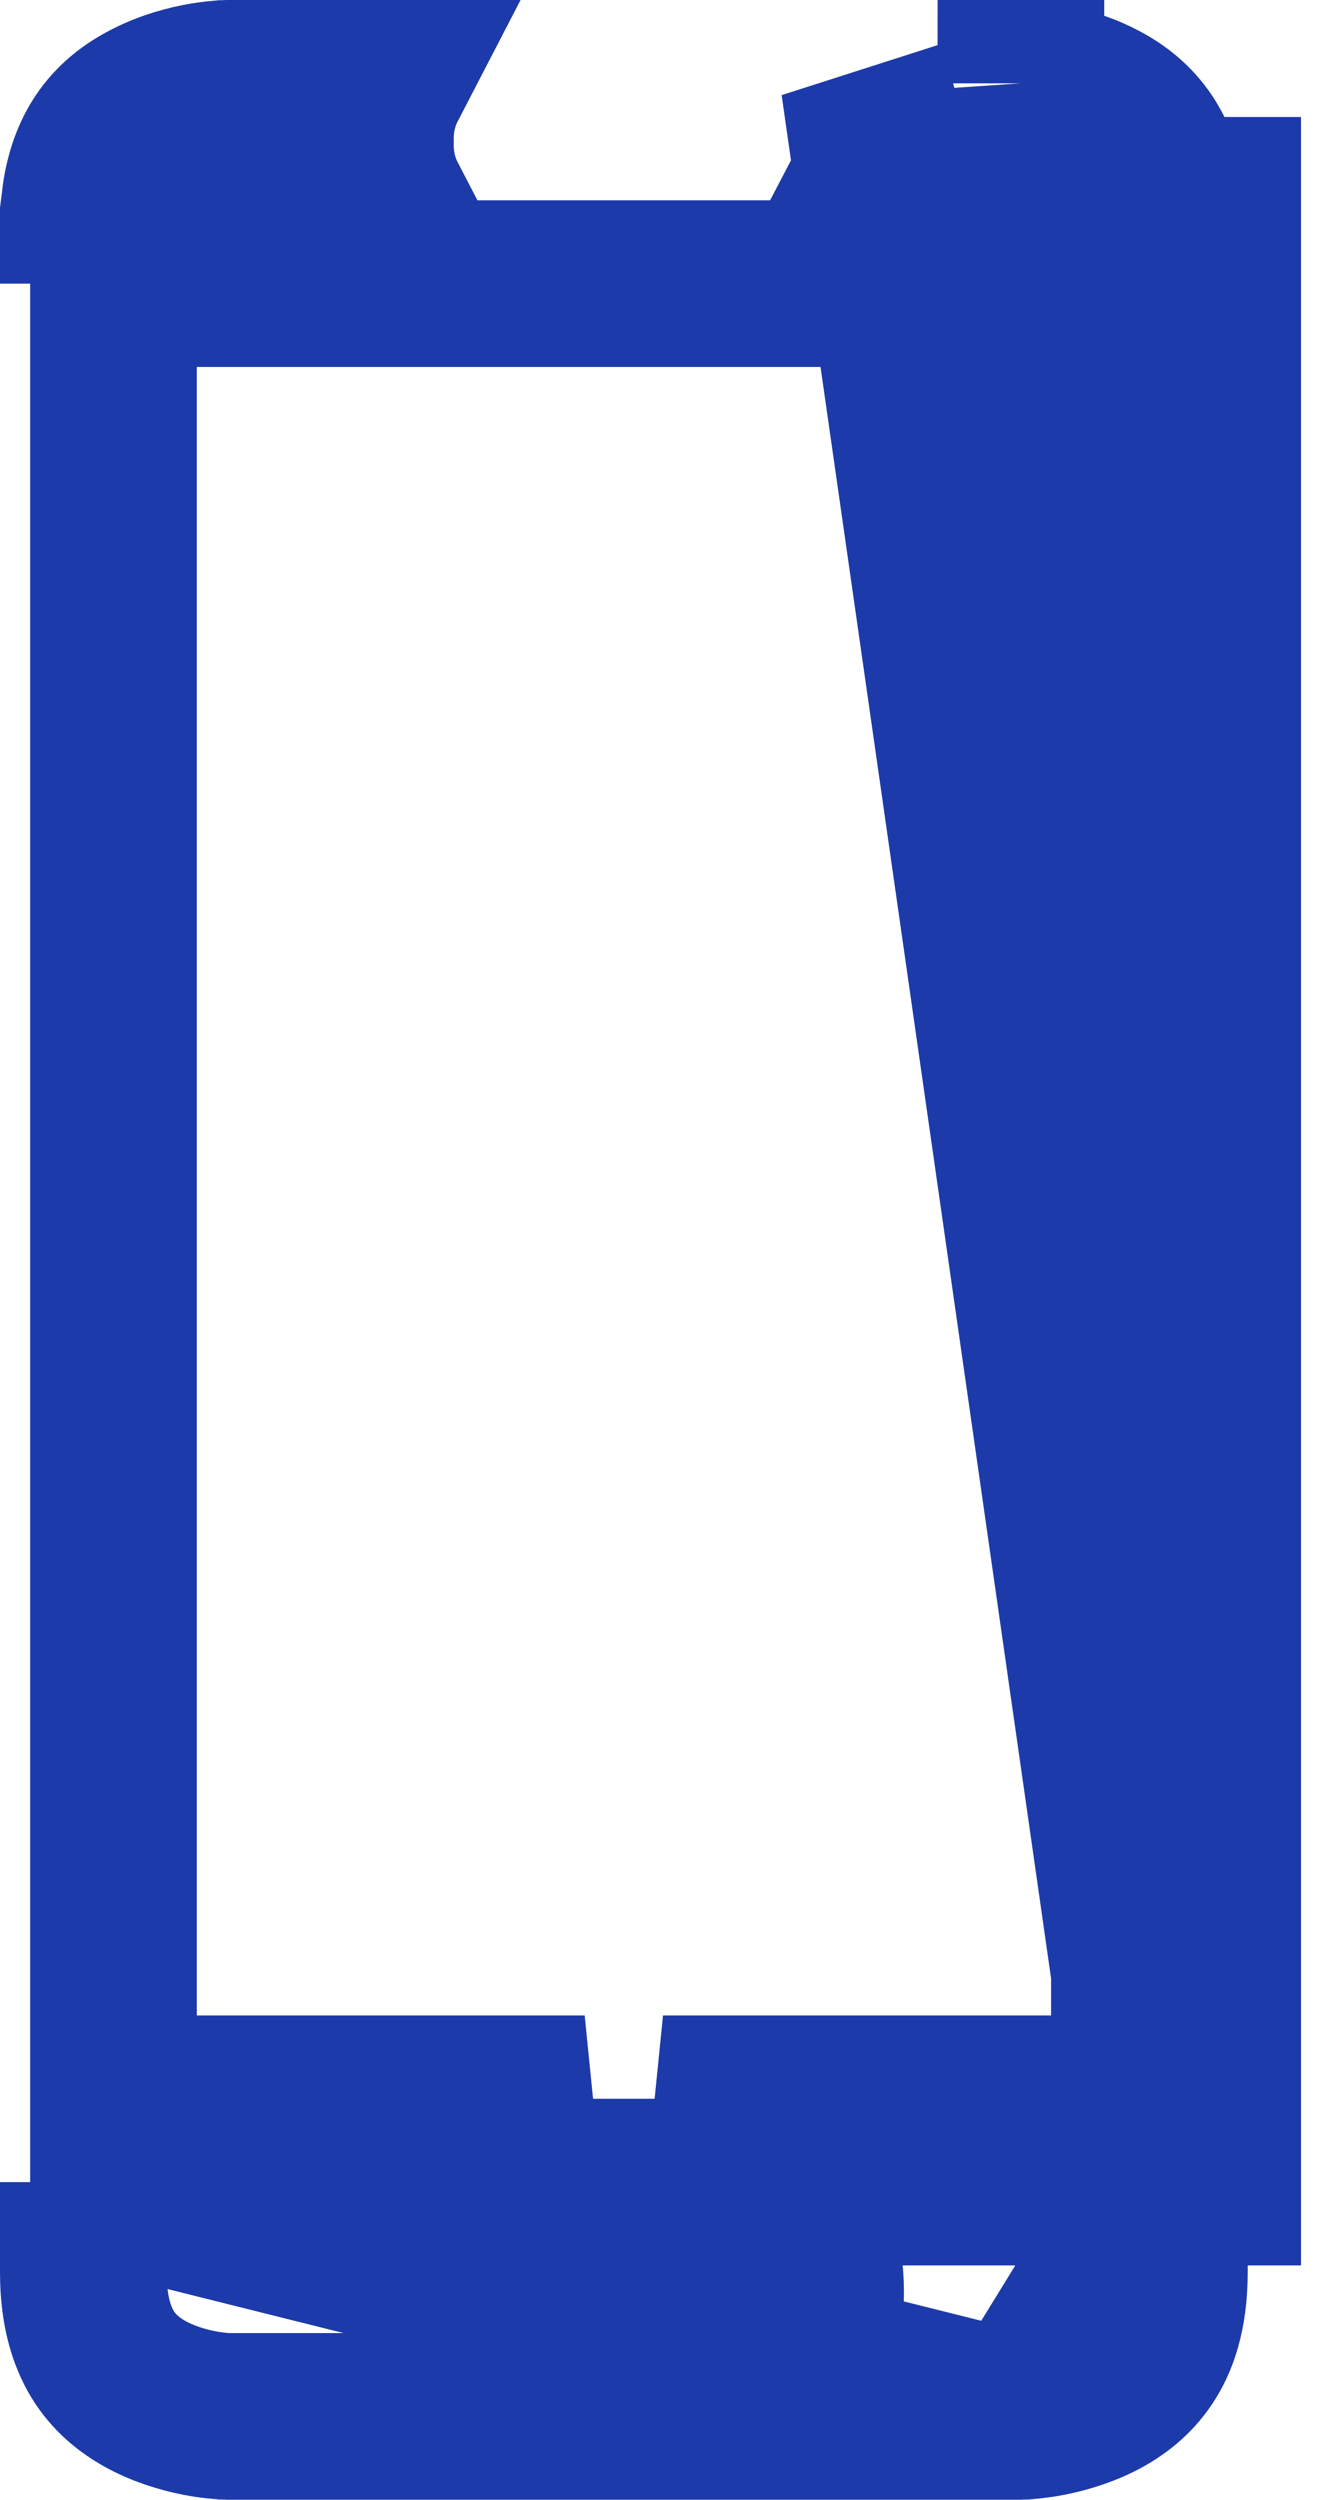 <svg width="8" height="15" viewBox="0 0 8 15" fill="none" xmlns="http://www.w3.org/2000/svg">
<path d="M0.5 13.094V13.636C0.5 13.89 0.562 14.047 0.629 14.148C0.698 14.252 0.794 14.327 0.905 14.383C1.017 14.439 1.136 14.47 1.231 14.486C1.277 14.493 1.315 14.497 1.339 14.499C1.351 14.499 1.359 14.5 1.363 14.5M0.5 13.094L6.123 14.5H6.123M0.5 13.094H0.681H2.763M0.5 13.094H6.988M1.363 14.5L1.362 14.5L1.365 14.5M1.363 14.5L1.363 14.5L1.365 14.5L1.366 14.5M1.363 14.5C1.364 14.5 1.364 14.5 1.365 14.5M1.365 14.5C1.365 14.5 1.366 14.5 1.366 14.5M1.365 14.5H2.831M1.366 14.5C1.366 14.5 1.366 14.5 1.366 14.5H1.366ZM2.831 14.5C3.048 14.764 3.376 14.932 3.744 14.932C4.112 14.932 4.441 14.764 4.657 14.5M2.831 14.5C2.664 14.296 2.563 14.036 2.563 13.752C2.563 13.508 2.637 13.282 2.763 13.094M2.831 14.5H3.744H4.657M4.657 14.5H6.124M4.657 14.5C4.825 14.296 4.925 14.036 4.925 13.752C4.925 13.508 4.851 13.282 4.725 13.094M6.124 14.5C6.123 14.5 6.123 14.5 6.123 14.5M6.124 14.5C6.124 14.5 6.125 14.5 6.126 14.5C6.13 14.5 6.138 14.499 6.15 14.499C6.174 14.497 6.211 14.493 6.257 14.486C6.352 14.47 6.471 14.439 6.584 14.383C6.695 14.327 6.79 14.252 6.859 14.148C6.927 14.047 6.988 13.89 6.988 13.636V13.094M6.124 14.5L6.126 14.5L6.125 14.5L6.124 14.5L6.123 14.5M6.123 14.5L6.988 13.094M6.988 13.094H7.308V12.594V1.702V1.364V1.202H6.979M6.988 13.094L6.126 0.5M6.988 13.094H6.808H4.725M6.988 13.094V12.594V1.702V1.364C6.988 1.305 6.985 1.251 6.979 1.202M6.988 13.094L5.186 0.5C5.242 0.608 5.265 0.725 5.265 0.831V0.871C5.265 0.977 5.243 1.093 5.186 1.202H6.808H6.979M6.979 1.202C6.959 1.04 6.911 0.93 6.859 0.852C6.79 0.748 6.695 0.673 6.584 0.618C6.471 0.561 6.352 0.53 6.257 0.514C6.211 0.507 6.174 0.503 6.15 0.501C6.138 0.501 6.13 0.5 6.126 0.5M6.126 0.5L6.126 0.5L6.126 0.5C6.127 0.5 6.127 0.5 6.127 0V0.5H6.124C6.123 0.5 6.123 0.5 6.123 0.5L6.123 0.5L6.124 0.5L6.125 0.5L6.126 0.5ZM4.725 13.094C4.555 12.841 4.289 12.657 3.979 12.594H6.308H6.808V12.094V2.202V1.702H6.308H1.181H0.681V2.202V12.094V12.594H1.181H3.509C3.199 12.657 2.933 12.841 2.763 13.094M4.725 13.094H3.922C4.212 13.172 4.425 13.437 4.425 13.752C4.425 14.127 4.12 14.432 3.744 14.432C3.368 14.432 3.063 14.127 3.063 13.752C3.063 13.437 3.277 13.172 3.567 13.094H2.763M0.681 1.202H0.509C0.529 1.04 0.577 0.93 0.629 0.852C0.698 0.748 0.794 0.673 0.905 0.618C1.017 0.561 1.136 0.53 1.231 0.514C1.277 0.507 1.315 0.503 1.339 0.501C1.351 0.501 1.359 0.5 1.363 0.5C1.364 0.5 1.364 0.5 1.365 0.5H2.302C2.245 0.61 2.223 0.727 2.223 0.831V0.871C2.223 0.978 2.246 1.094 2.302 1.202H0.681Z" stroke="#1C3AA9"/>
</svg>
